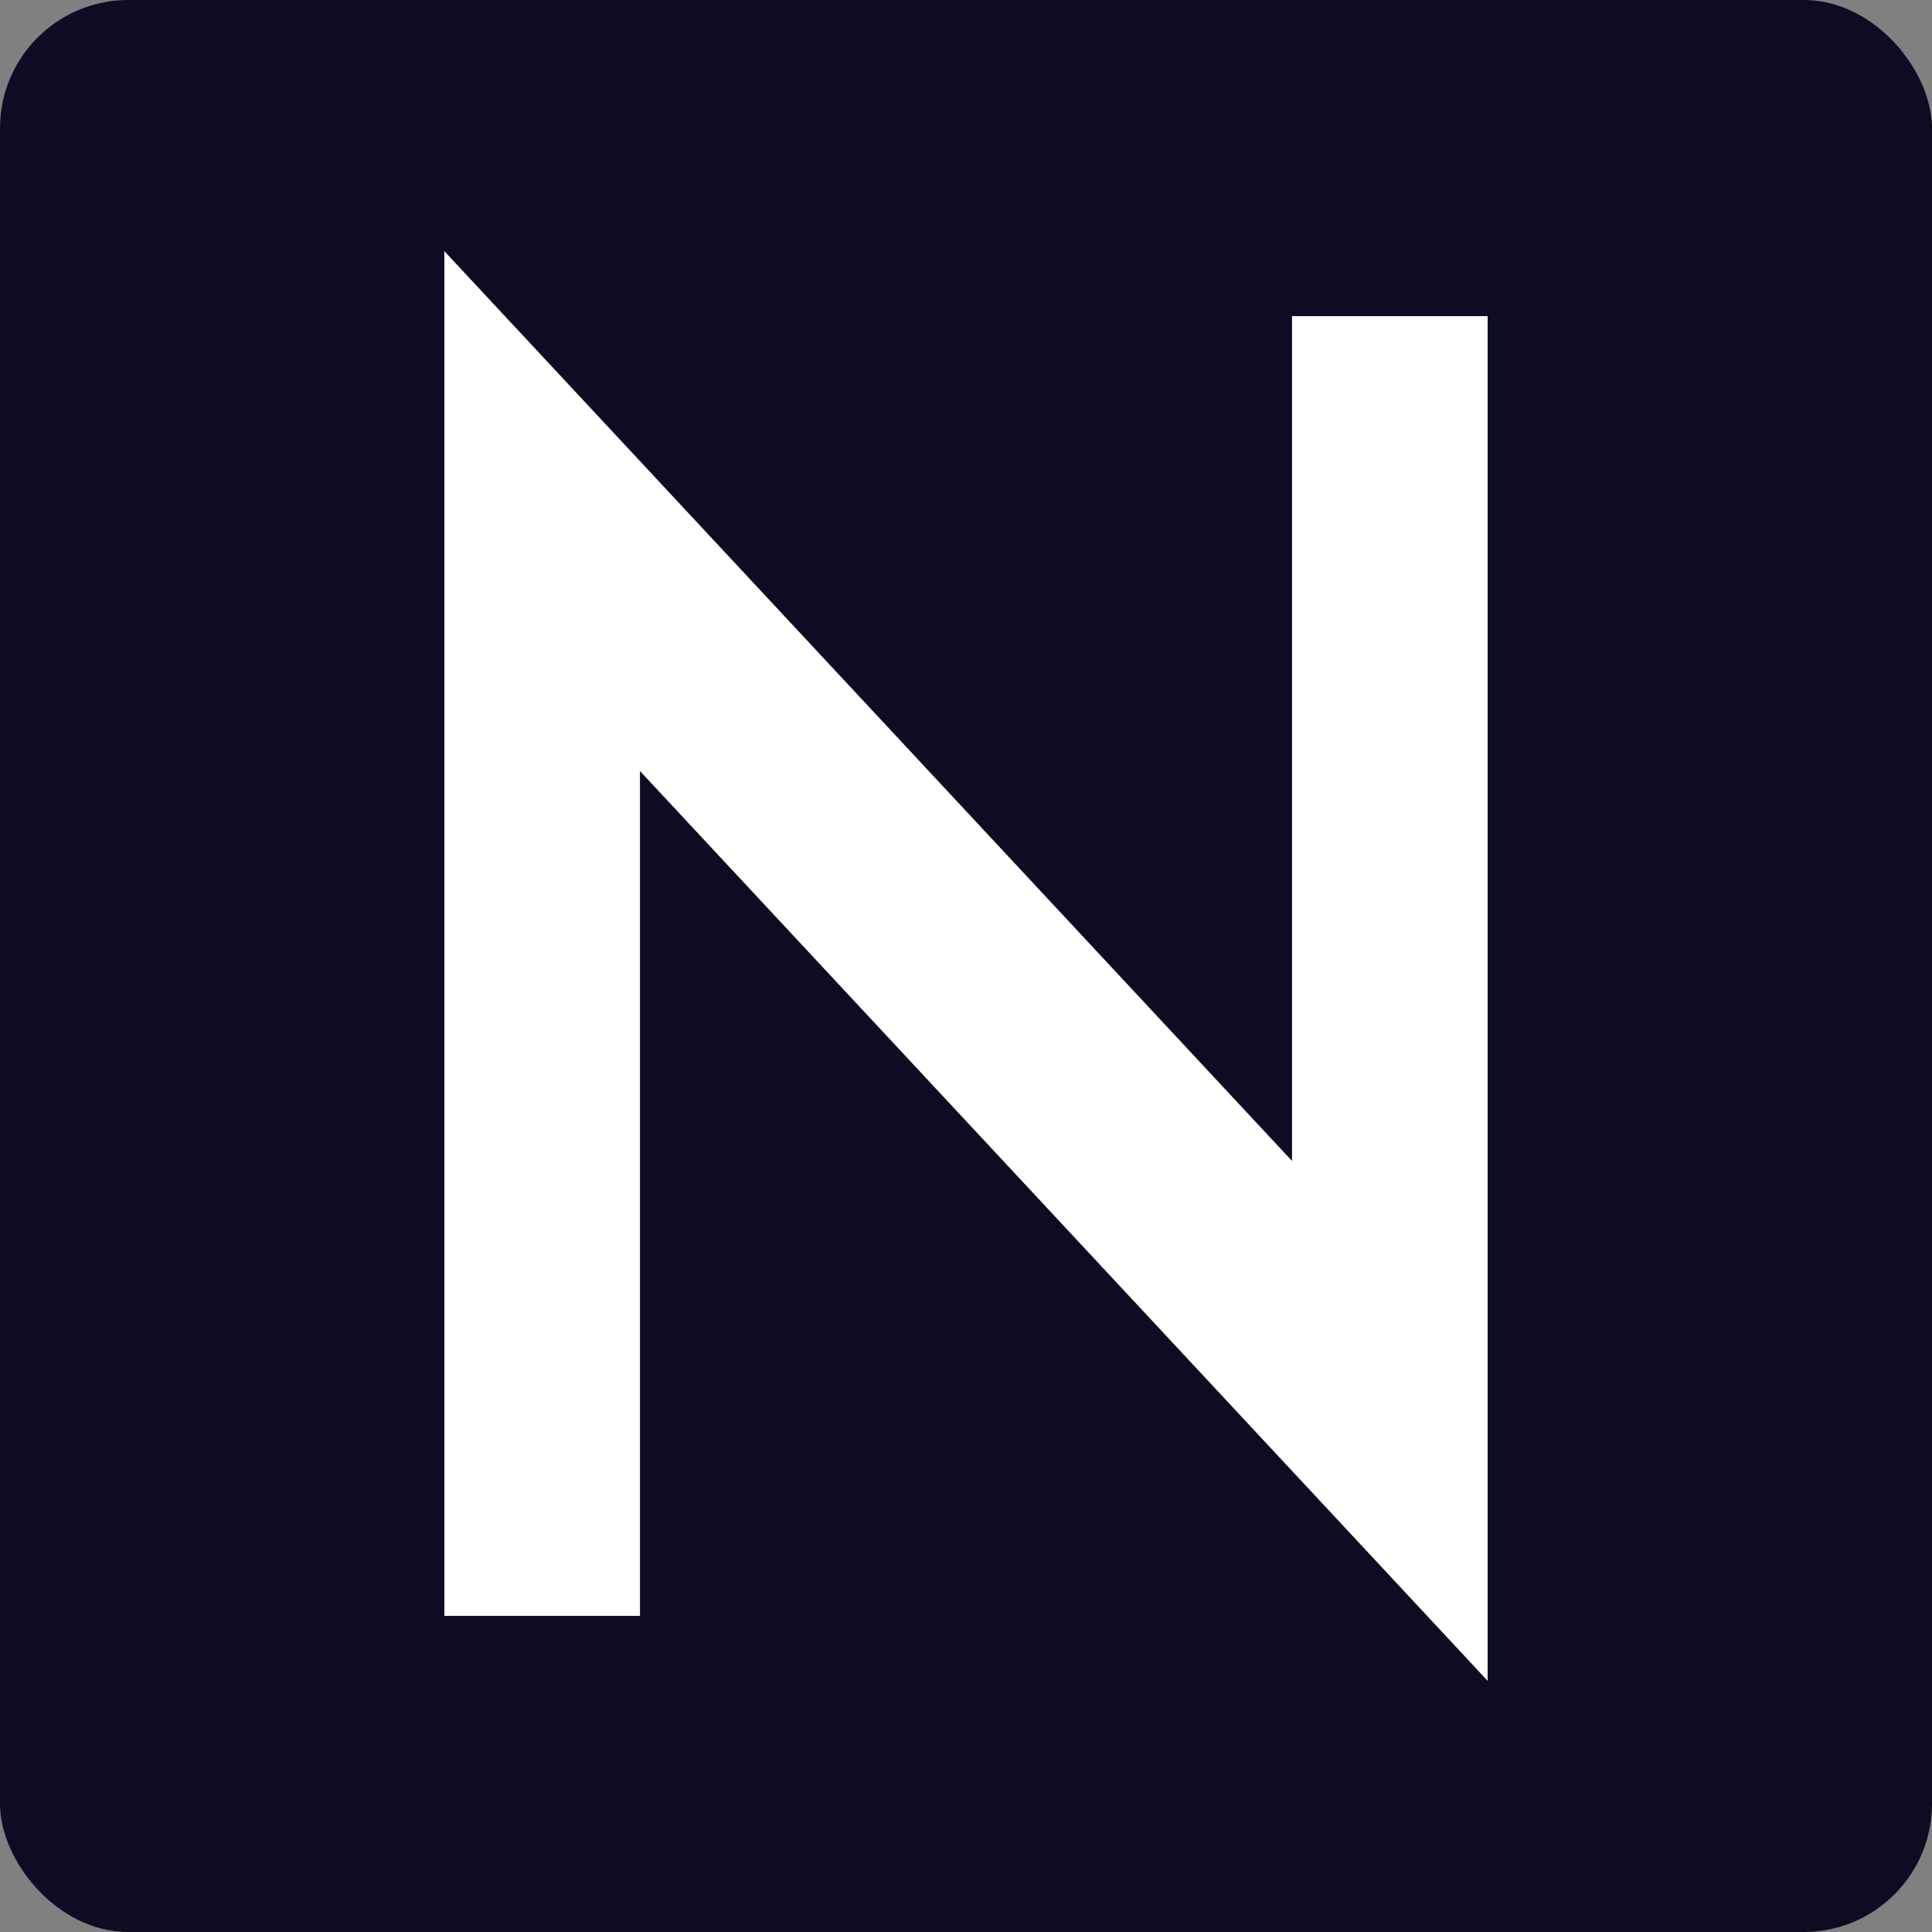 <svg width="256" height="256" viewBox="0 0 256 256" fill="none" xmlns="http://www.w3.org/2000/svg">
<rect x="0" y="0" width="256" height="256" fill="#808080" stroke="none"/>
<rect width="256" height="256" rx="17" fill="#0D0C22"/>
<path d="M171.2 153.833L58.88 33.28V214.109H84.8V102.167L197.12 222.72V41.891H171.2V153.833Z" fill="white"/>
</svg>
